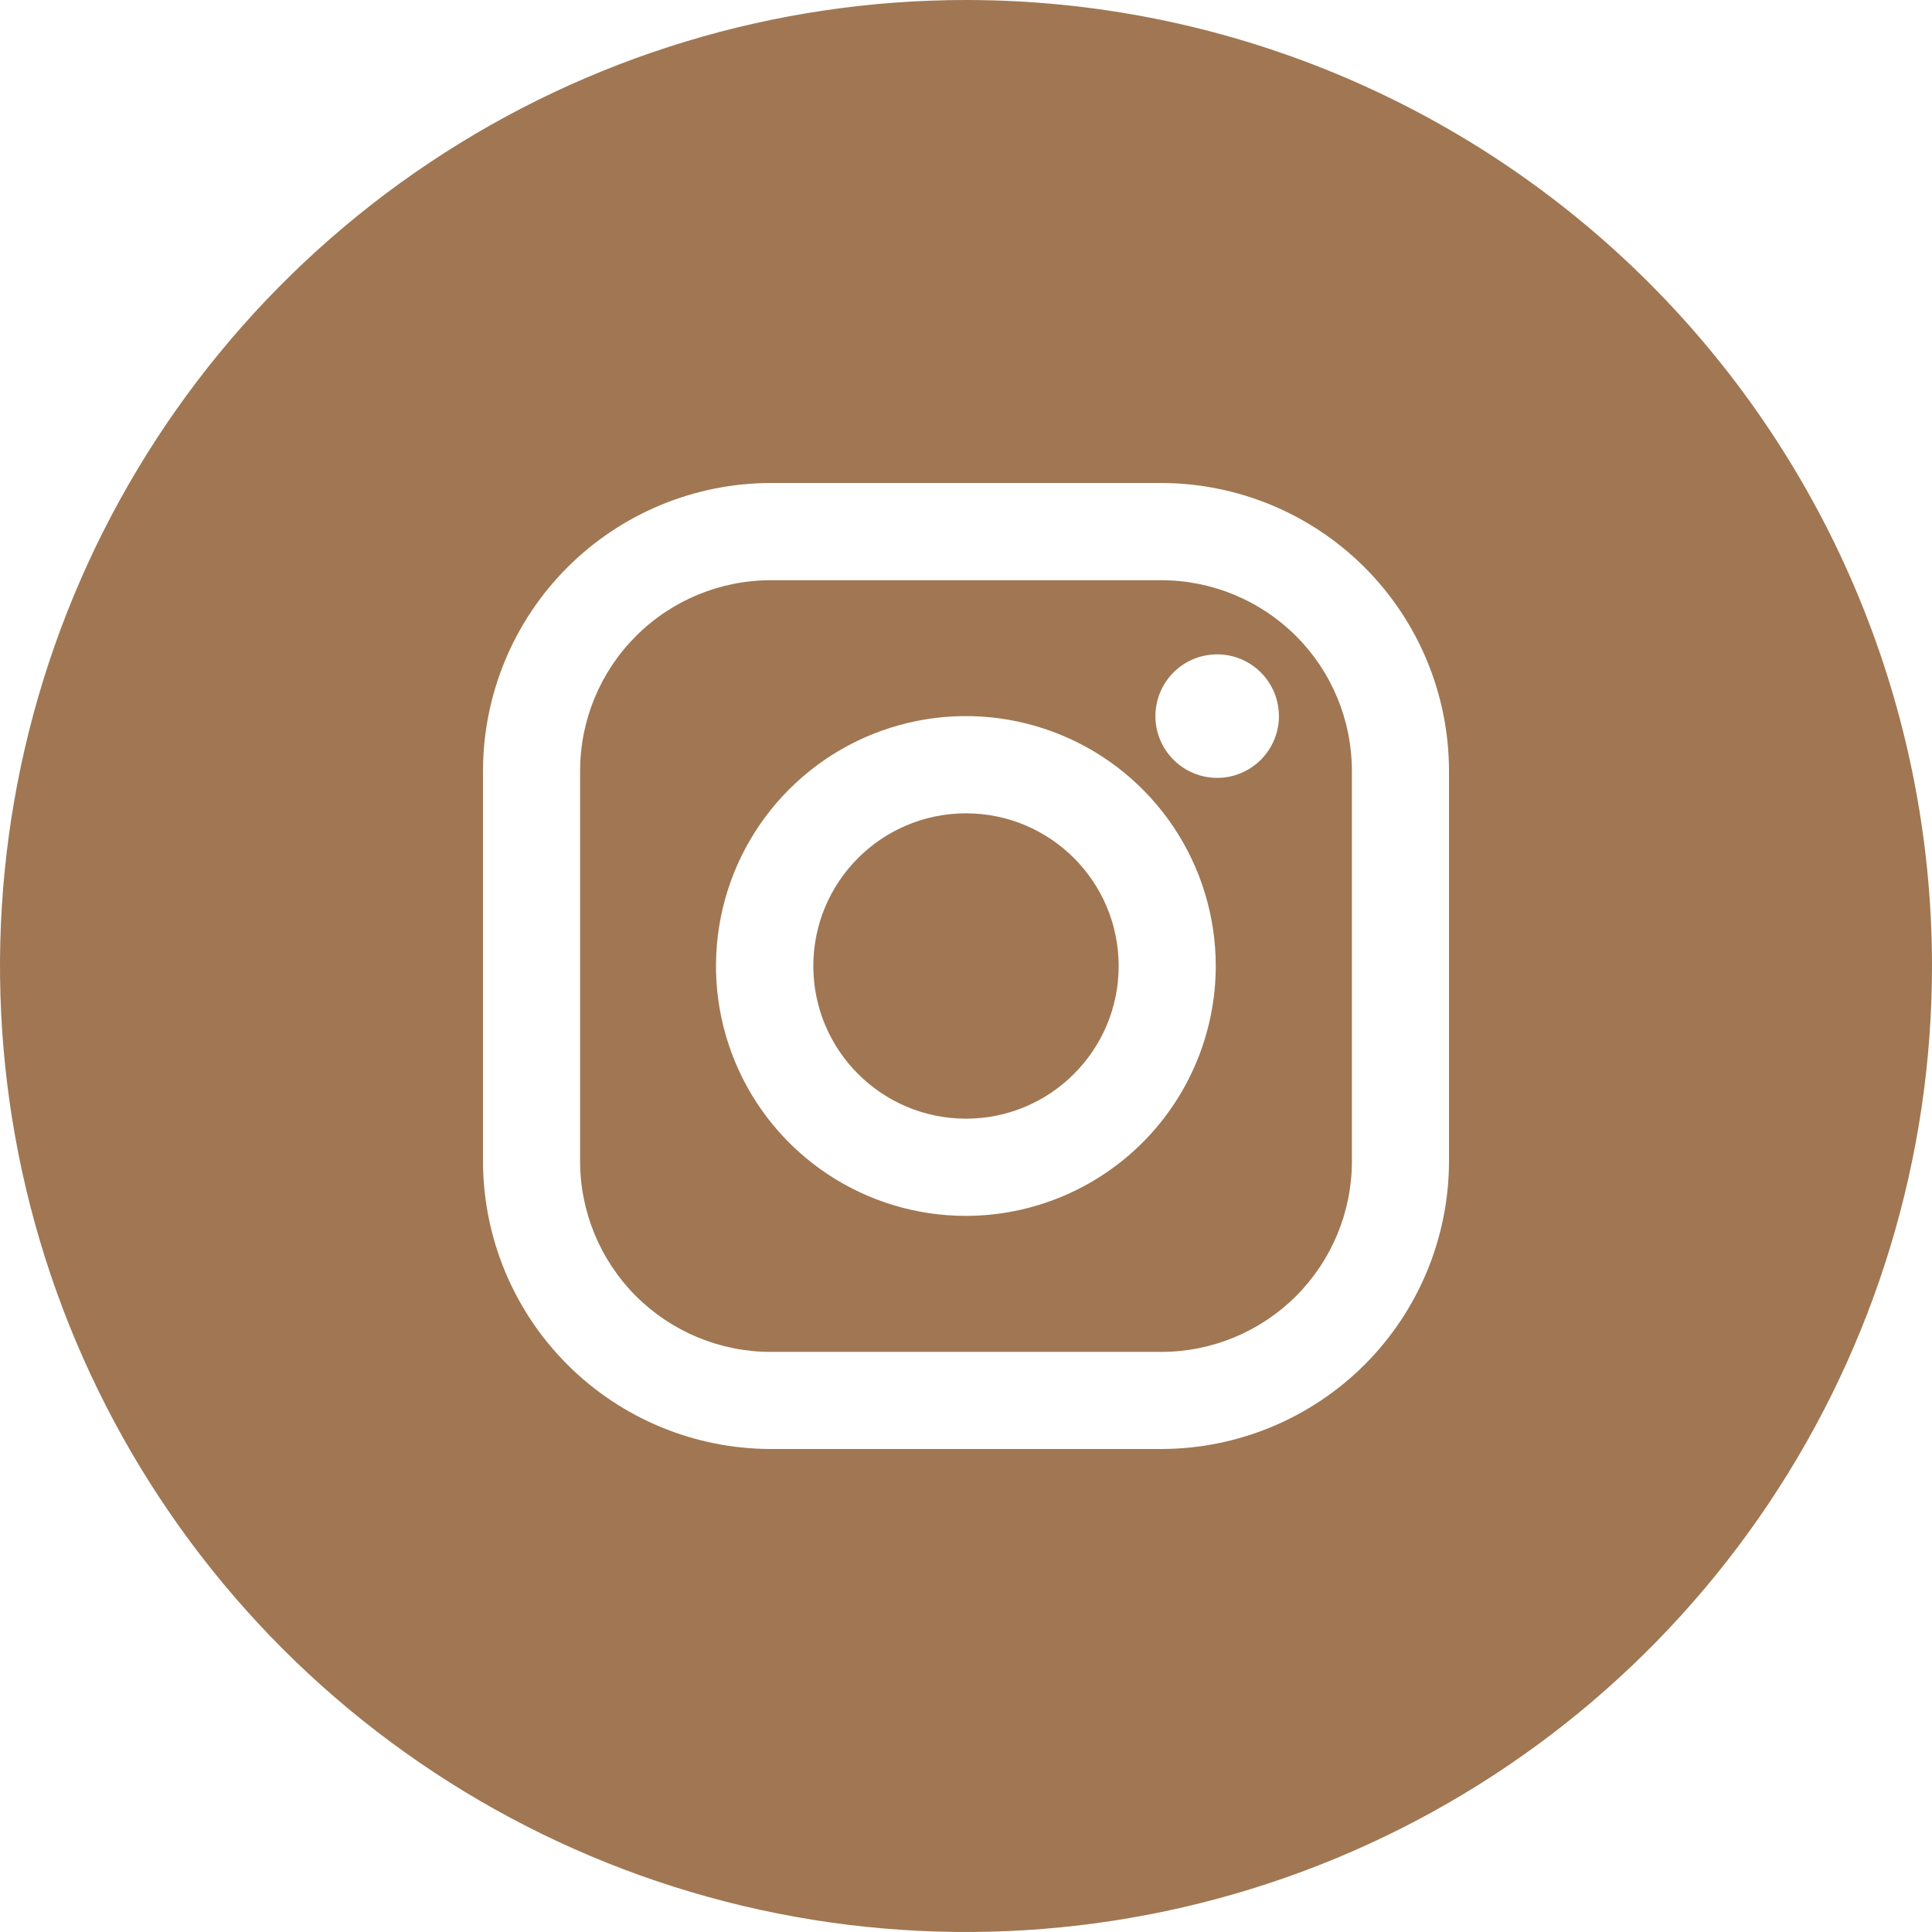<svg width="50" height="50" viewBox="0 0 50 50" fill="none" xmlns="http://www.w3.org/2000/svg">
<g clip-path="url(#clip0_2_48)">
<path d="M25 28.951C27.182 28.951 28.951 27.182 28.951 25C28.951 22.818 27.182 21.049 25 21.049C22.818 21.049 21.049 22.818 21.049 25C21.049 27.182 22.818 28.951 25 28.951Z" fill="#A07752"/>
<path d="M30.053 15.016H19.947C18.639 15.016 17.384 15.536 16.458 16.462C15.533 17.387 15.013 18.642 15.013 19.951V30.052C15.013 31.361 15.533 32.616 16.458 33.542C17.384 34.467 18.639 34.987 19.947 34.987H30.053C31.361 34.987 32.616 34.467 33.542 33.542C34.467 32.616 34.987 31.361 34.987 30.052V19.947C34.986 18.639 34.466 17.385 33.541 16.46C32.615 15.536 31.361 15.016 30.053 15.016V15.016ZM25 31.467C23.721 31.468 22.47 31.089 21.406 30.379C20.342 29.669 19.513 28.659 19.023 27.477C18.533 26.295 18.404 24.995 18.654 23.74C18.903 22.485 19.518 21.333 20.423 20.428C21.327 19.523 22.479 18.907 23.734 18.657C24.988 18.407 26.289 18.535 27.471 19.025C28.653 19.514 29.663 20.343 30.374 21.407C31.084 22.47 31.464 23.721 31.464 25C31.462 26.714 30.781 28.357 29.569 29.57C28.357 30.782 26.714 31.464 25 31.467ZM31.503 20.131C31.187 20.132 30.877 20.039 30.614 19.863C30.351 19.688 30.145 19.438 30.024 19.146C29.902 18.854 29.87 18.532 29.932 18.222C29.994 17.911 30.146 17.626 30.37 17.402C30.593 17.179 30.878 17.026 31.189 16.965C31.499 16.903 31.821 16.935 32.113 17.056C32.406 17.178 32.655 17.383 32.831 17.647C33.006 17.91 33.099 18.22 33.099 18.536C33.098 18.959 32.929 19.364 32.63 19.663C32.331 19.962 31.926 20.131 31.503 20.131V20.131Z" fill="#A07752"/>
<path d="M25 0C20.055 0 15.222 1.466 11.111 4.213C7 6.96 3.795 10.865 1.903 15.433C0.011 20.001 -0.484 25.028 0.48 29.877C1.445 34.727 3.826 39.181 7.322 42.678C10.819 46.174 15.273 48.555 20.123 49.52C24.972 50.484 29.999 49.989 34.567 48.097C39.135 46.205 43.04 43.001 45.787 38.889C48.534 34.778 50 29.945 50 25C50 18.37 47.366 12.011 42.678 7.322C37.989 2.634 31.63 0 25 0V0ZM37.5 30.053C37.498 32.027 36.713 33.92 35.317 35.317C33.92 36.713 32.027 37.498 30.053 37.5H19.947C17.973 37.497 16.08 36.712 14.684 35.316C13.288 33.92 12.503 32.027 12.5 30.053V19.947C12.503 17.973 13.288 16.08 14.684 14.684C16.08 13.288 17.973 12.503 19.947 12.5H30.053C32.027 12.503 33.92 13.288 35.316 14.684C36.712 16.08 37.497 17.973 37.5 19.947V30.053Z" fill="#A07752"/>
</g>
<defs>
<clipPath id="clip0_2_48">
<rect width="50" height="50" fill="white"/>
</clipPath>
</defs>
</svg>
